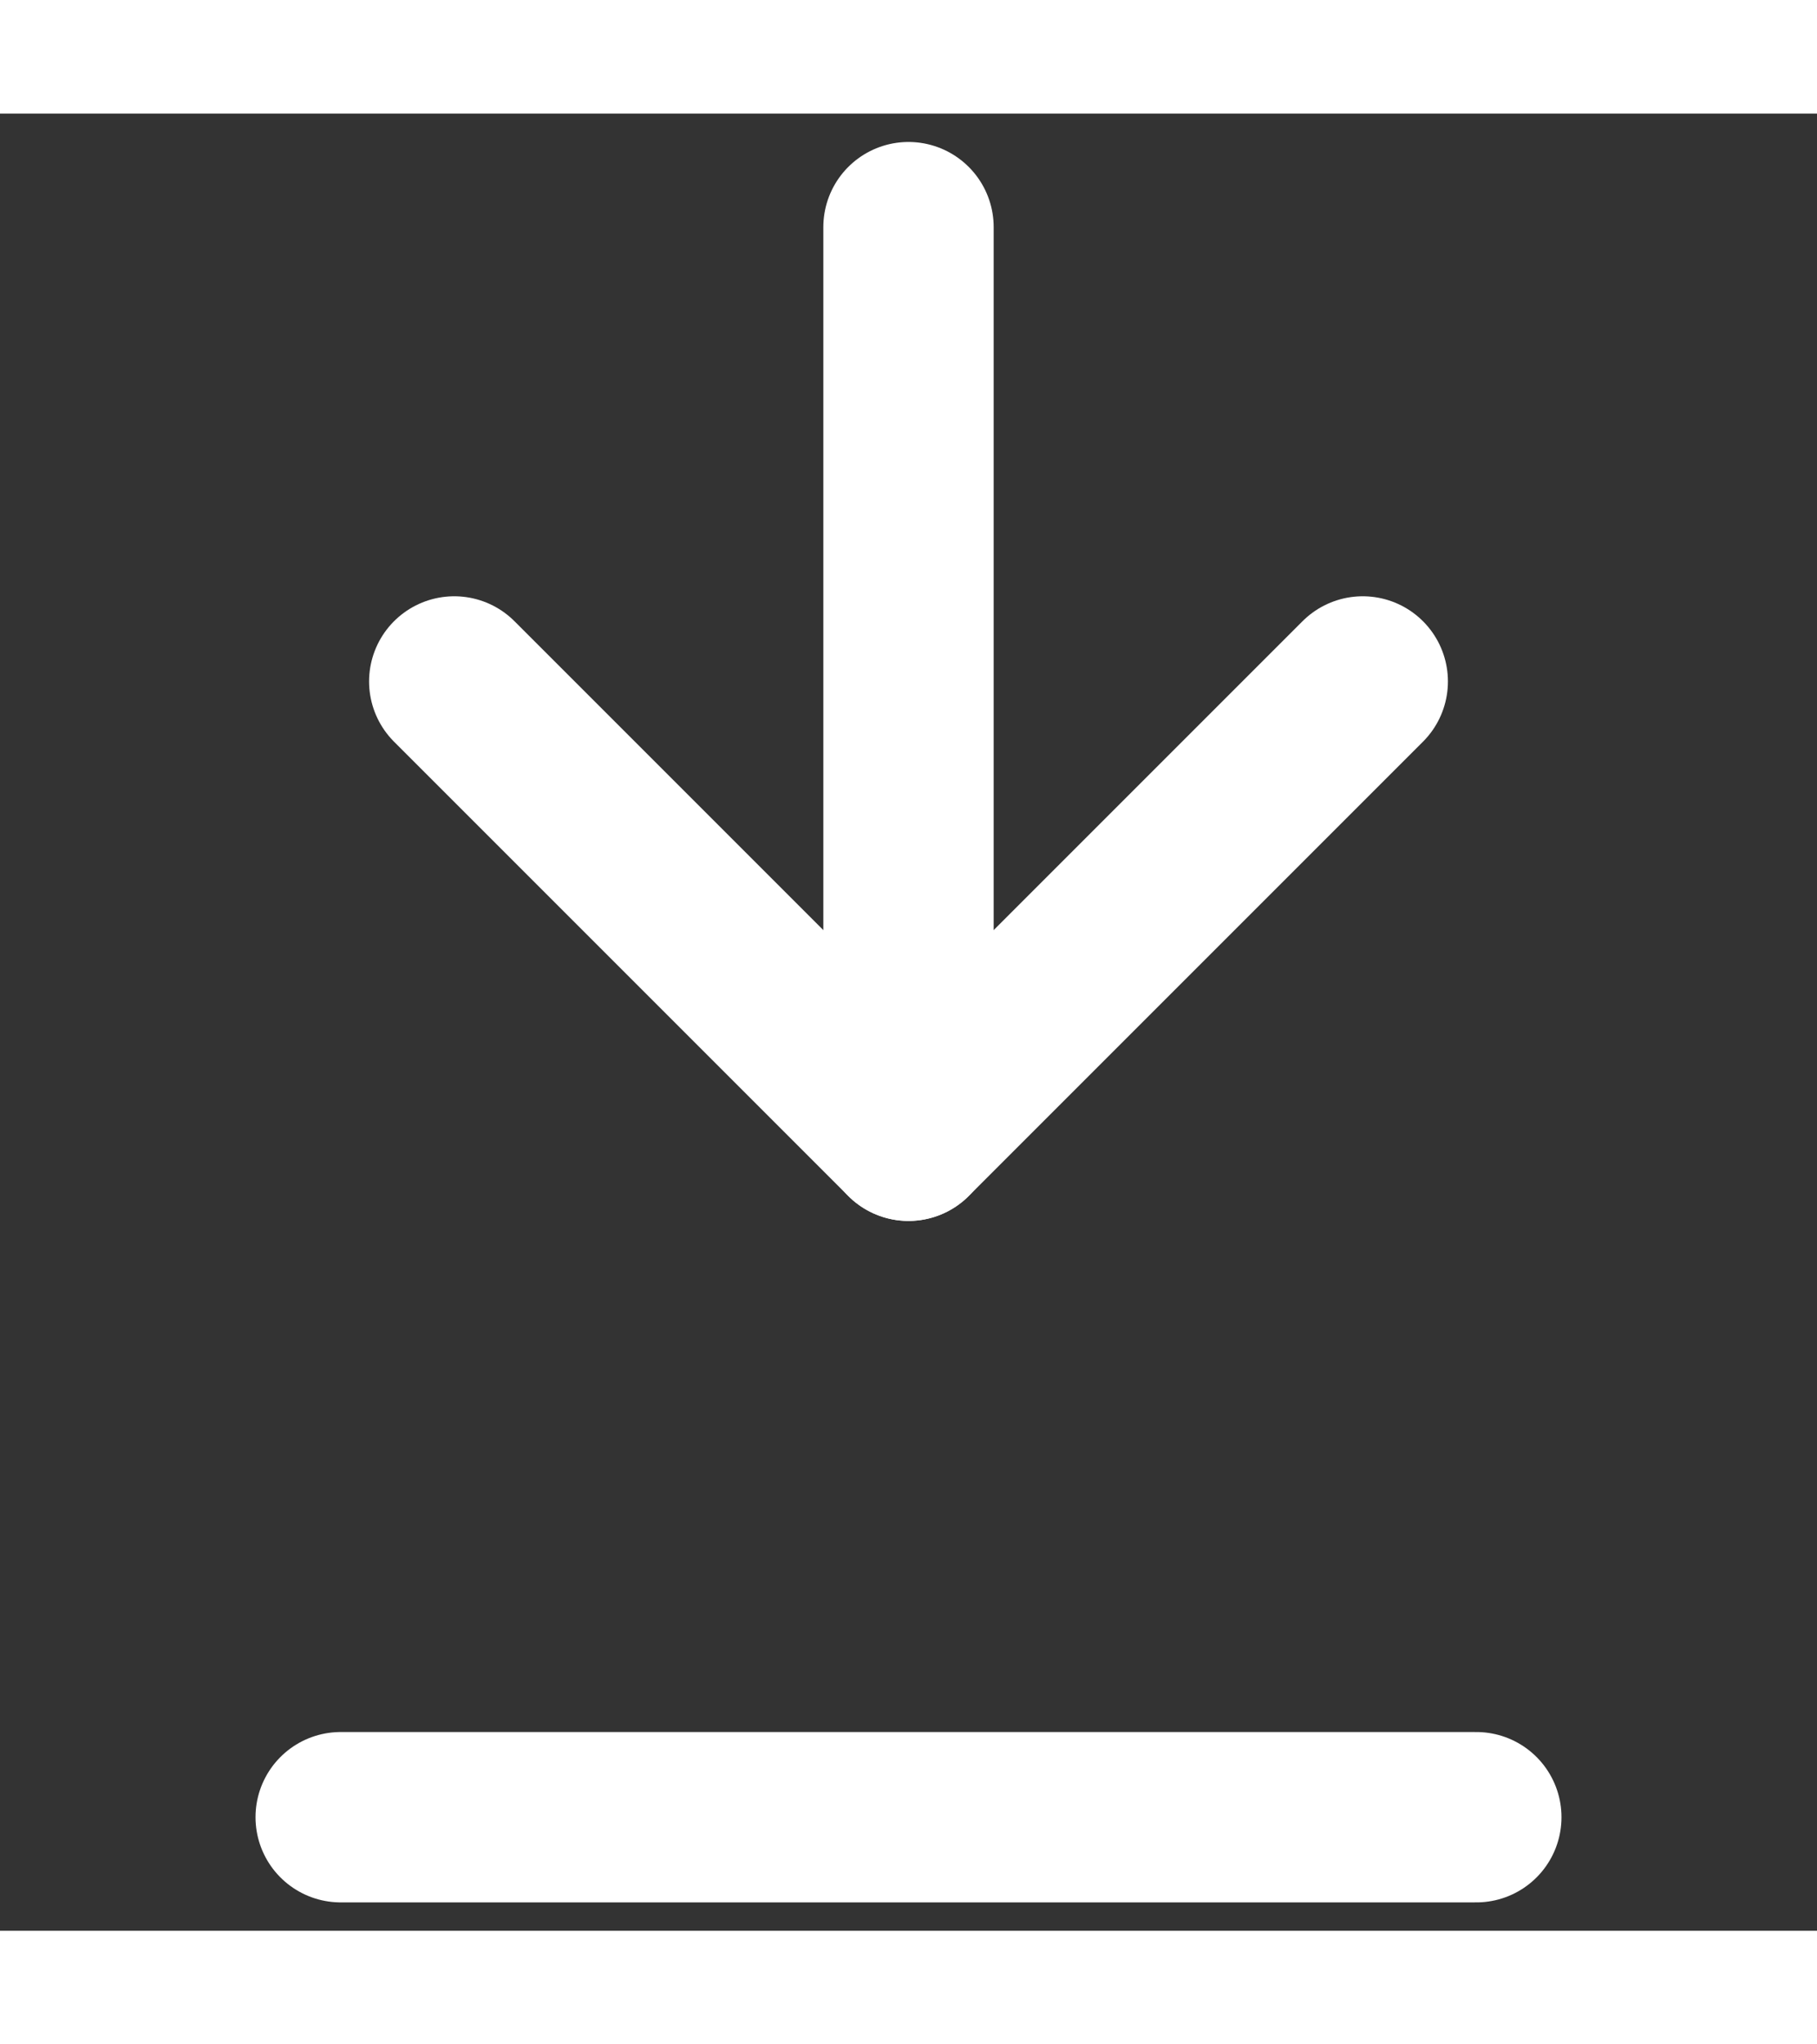 <svg xmlns="http://www.w3.org/2000/svg" viewBox="0 0 16 16" height="18"><rect x="0" y="0" width="16" height="16" fill="#333333" stroke="none"/><defs><style>.cls-1,.cls-2,.cls-3{fill:none;}.cls-2,.cls-3{stroke:#fff;stroke-linecap:round;stroke-width:1.5px;}.cls-2{stroke-linejoin:round;}.cls-3{stroke-miterlimit:10;}</style></defs><title>arrow-down</title><g id="Warstwa_2" data-name="Warstwa 2"><g id="Warstwa_1-2" data-name="Warstwa 1"><g id="arrow-down"><rect class="cls-1" width="16" height="16"/><line class="cls-2" x1="8" y1="9" x2="8" y2="1"/><polyline class="cls-2" points="12 5 8 9 4 5"/><line class="cls-3" x1="3" y1="15" x2="13" y2="15"/></g></g></g></svg>